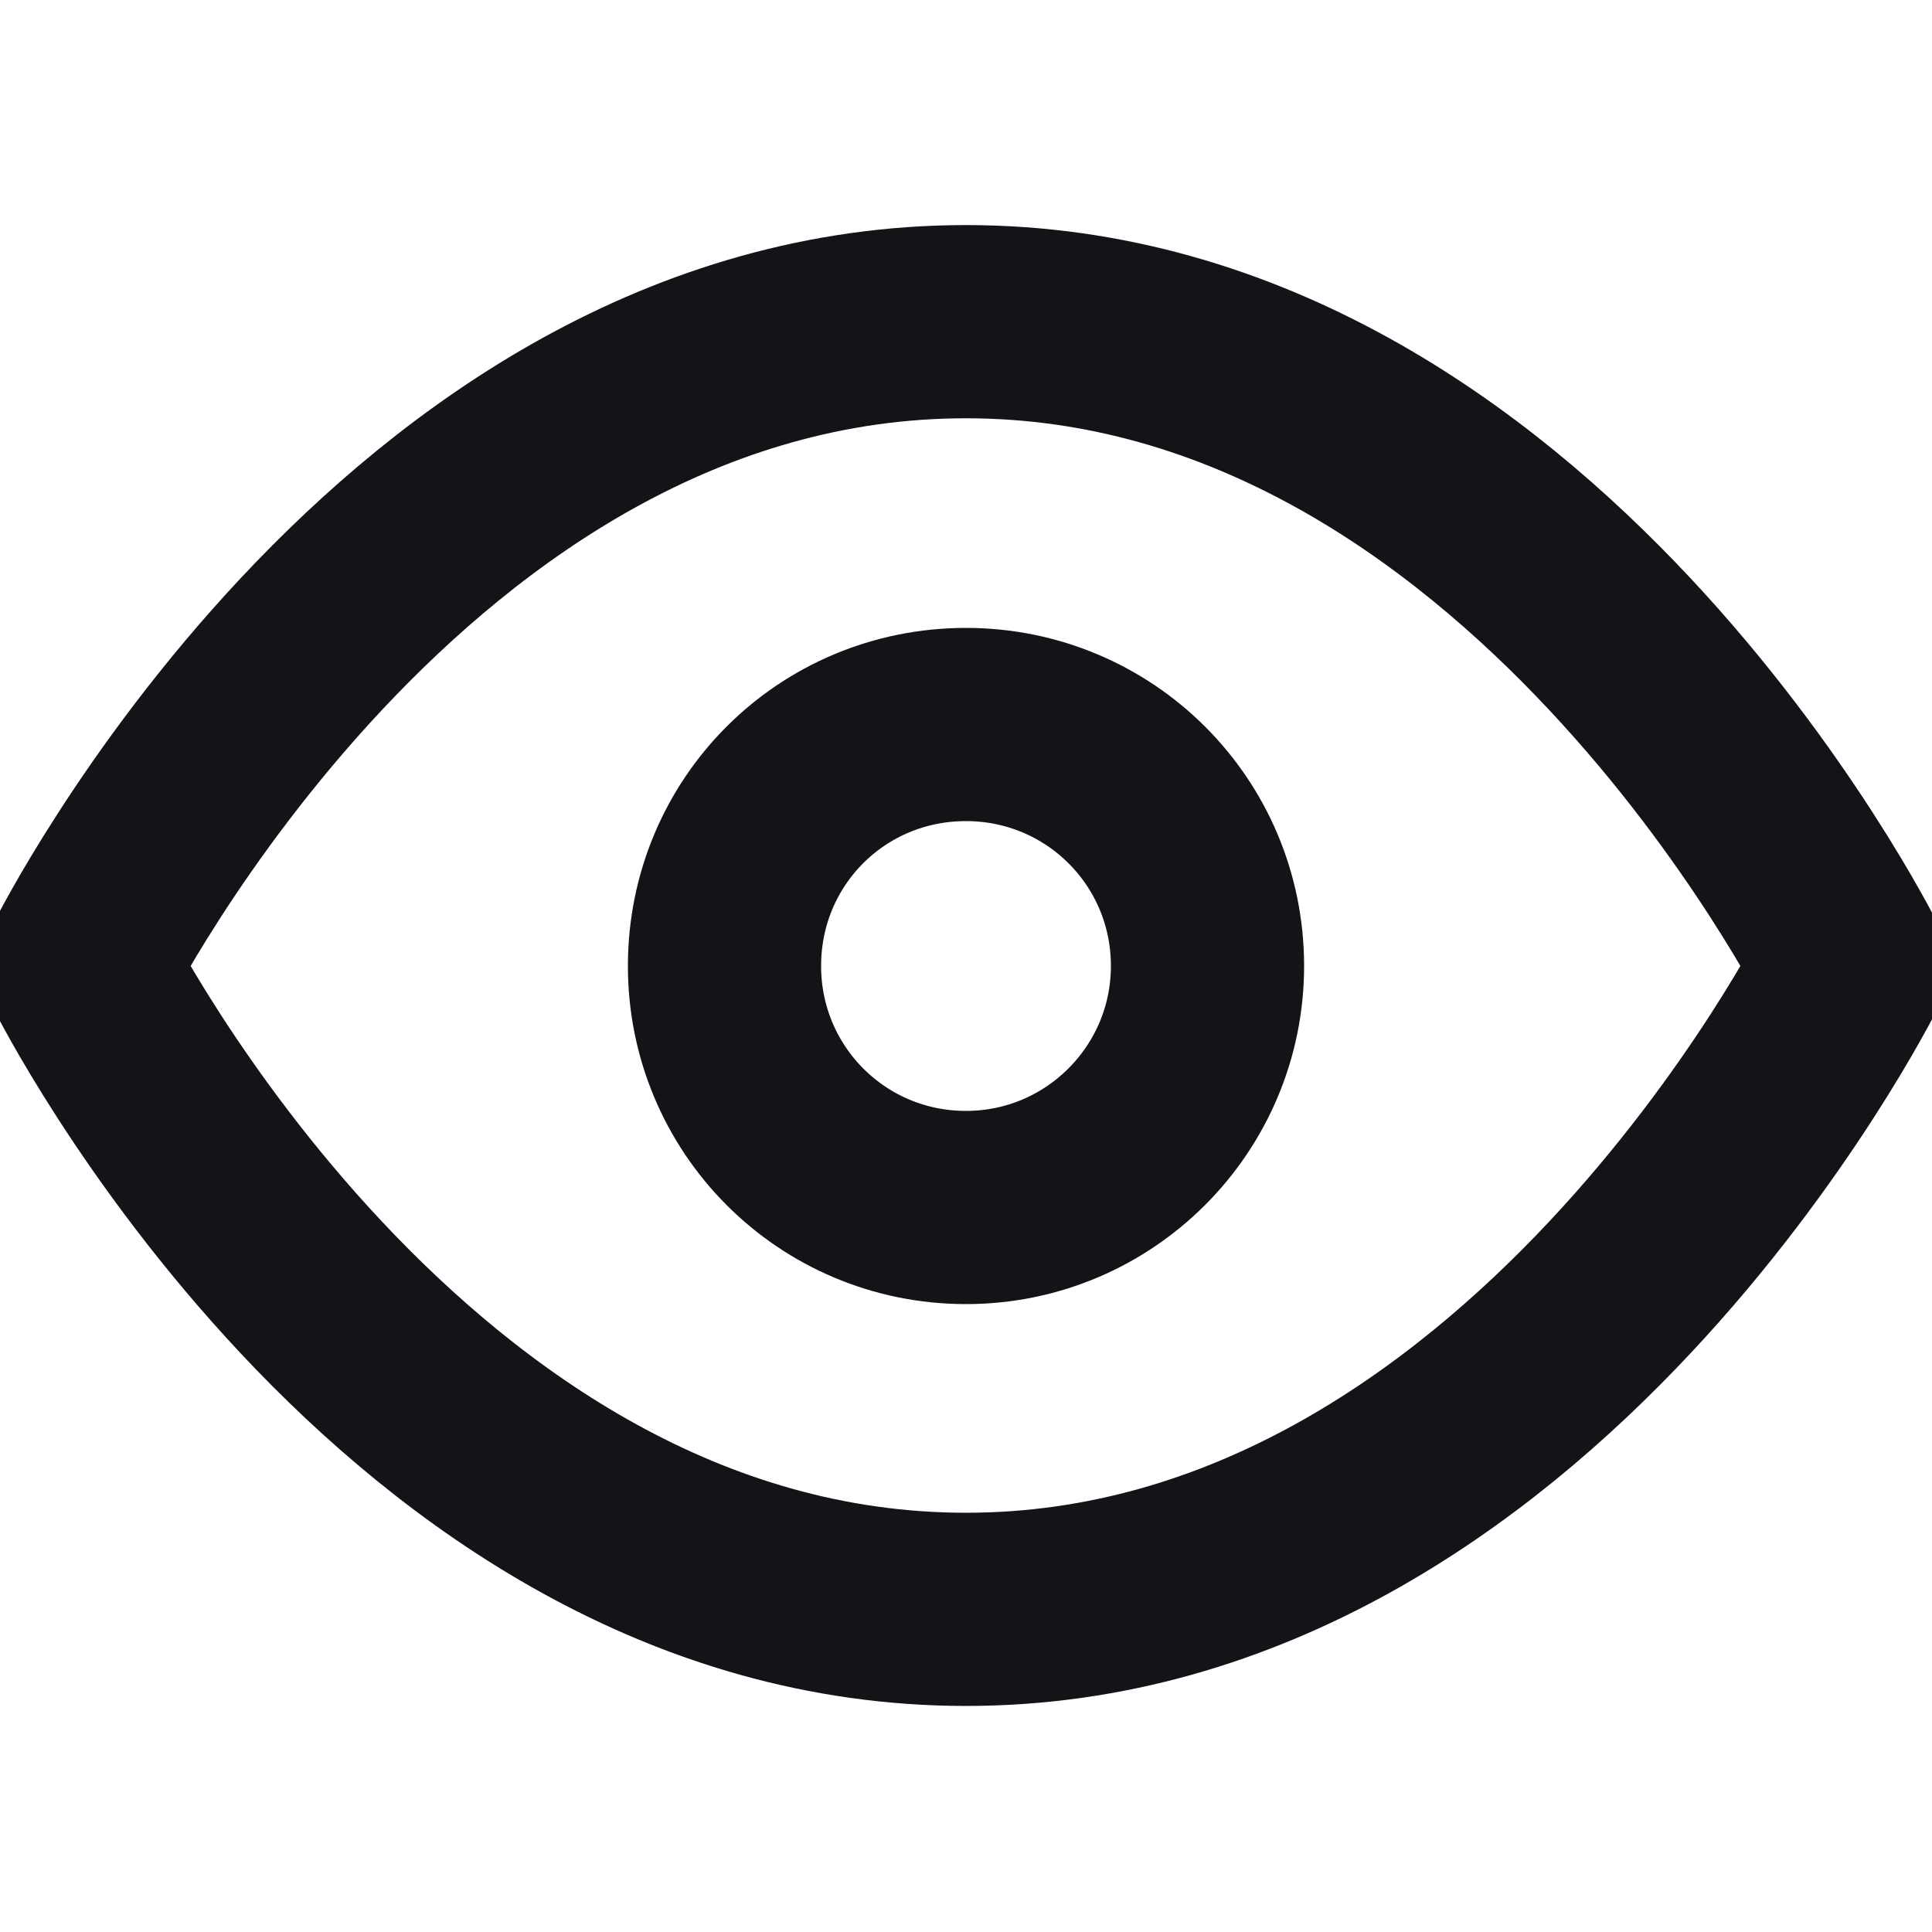 <svg width="20" height="20" viewBox="0 0 20 20" fill="none" xmlns="http://www.w3.org/2000/svg" xmlns:xlink="http://www.w3.org/1999/xlink">
	<defs>
		<clipPath id="clip72_19363">
			<rect id="eye" width="20" height="20" fill="white" fill-opacity="0"/>
		</clipPath>
	</defs>
	<rect id="eye" width="20" height="20" fill="#FFFFFF" fill-opacity="0"/>
	<g clip-path="url(#clip72_19363)">
		<path id="Vector" d="M10 3.33C15.83 3.33 19.16 10 19.16 10C19.16 10 15.83 16.66 10 16.66C4.16 16.66 0.83 10 0.83 10C0.83 10 4.16 3.33 10 3.33Z" stroke="#121417" stroke-opacity="1" stroke-width="2" stroke-linejoin="round"/>
		<path id="Vector" d="M10 12.5C8.61 12.5 7.5 11.38 7.5 10C7.5 8.61 8.61 7.5 10 7.5C11.38 7.5 12.5 8.61 12.5 10C12.5 11.38 11.38 12.5 10 12.5Z" stroke="#121417" stroke-opacity="1" stroke-width="2" stroke-linejoin="round"/>
	</g>
</svg>
